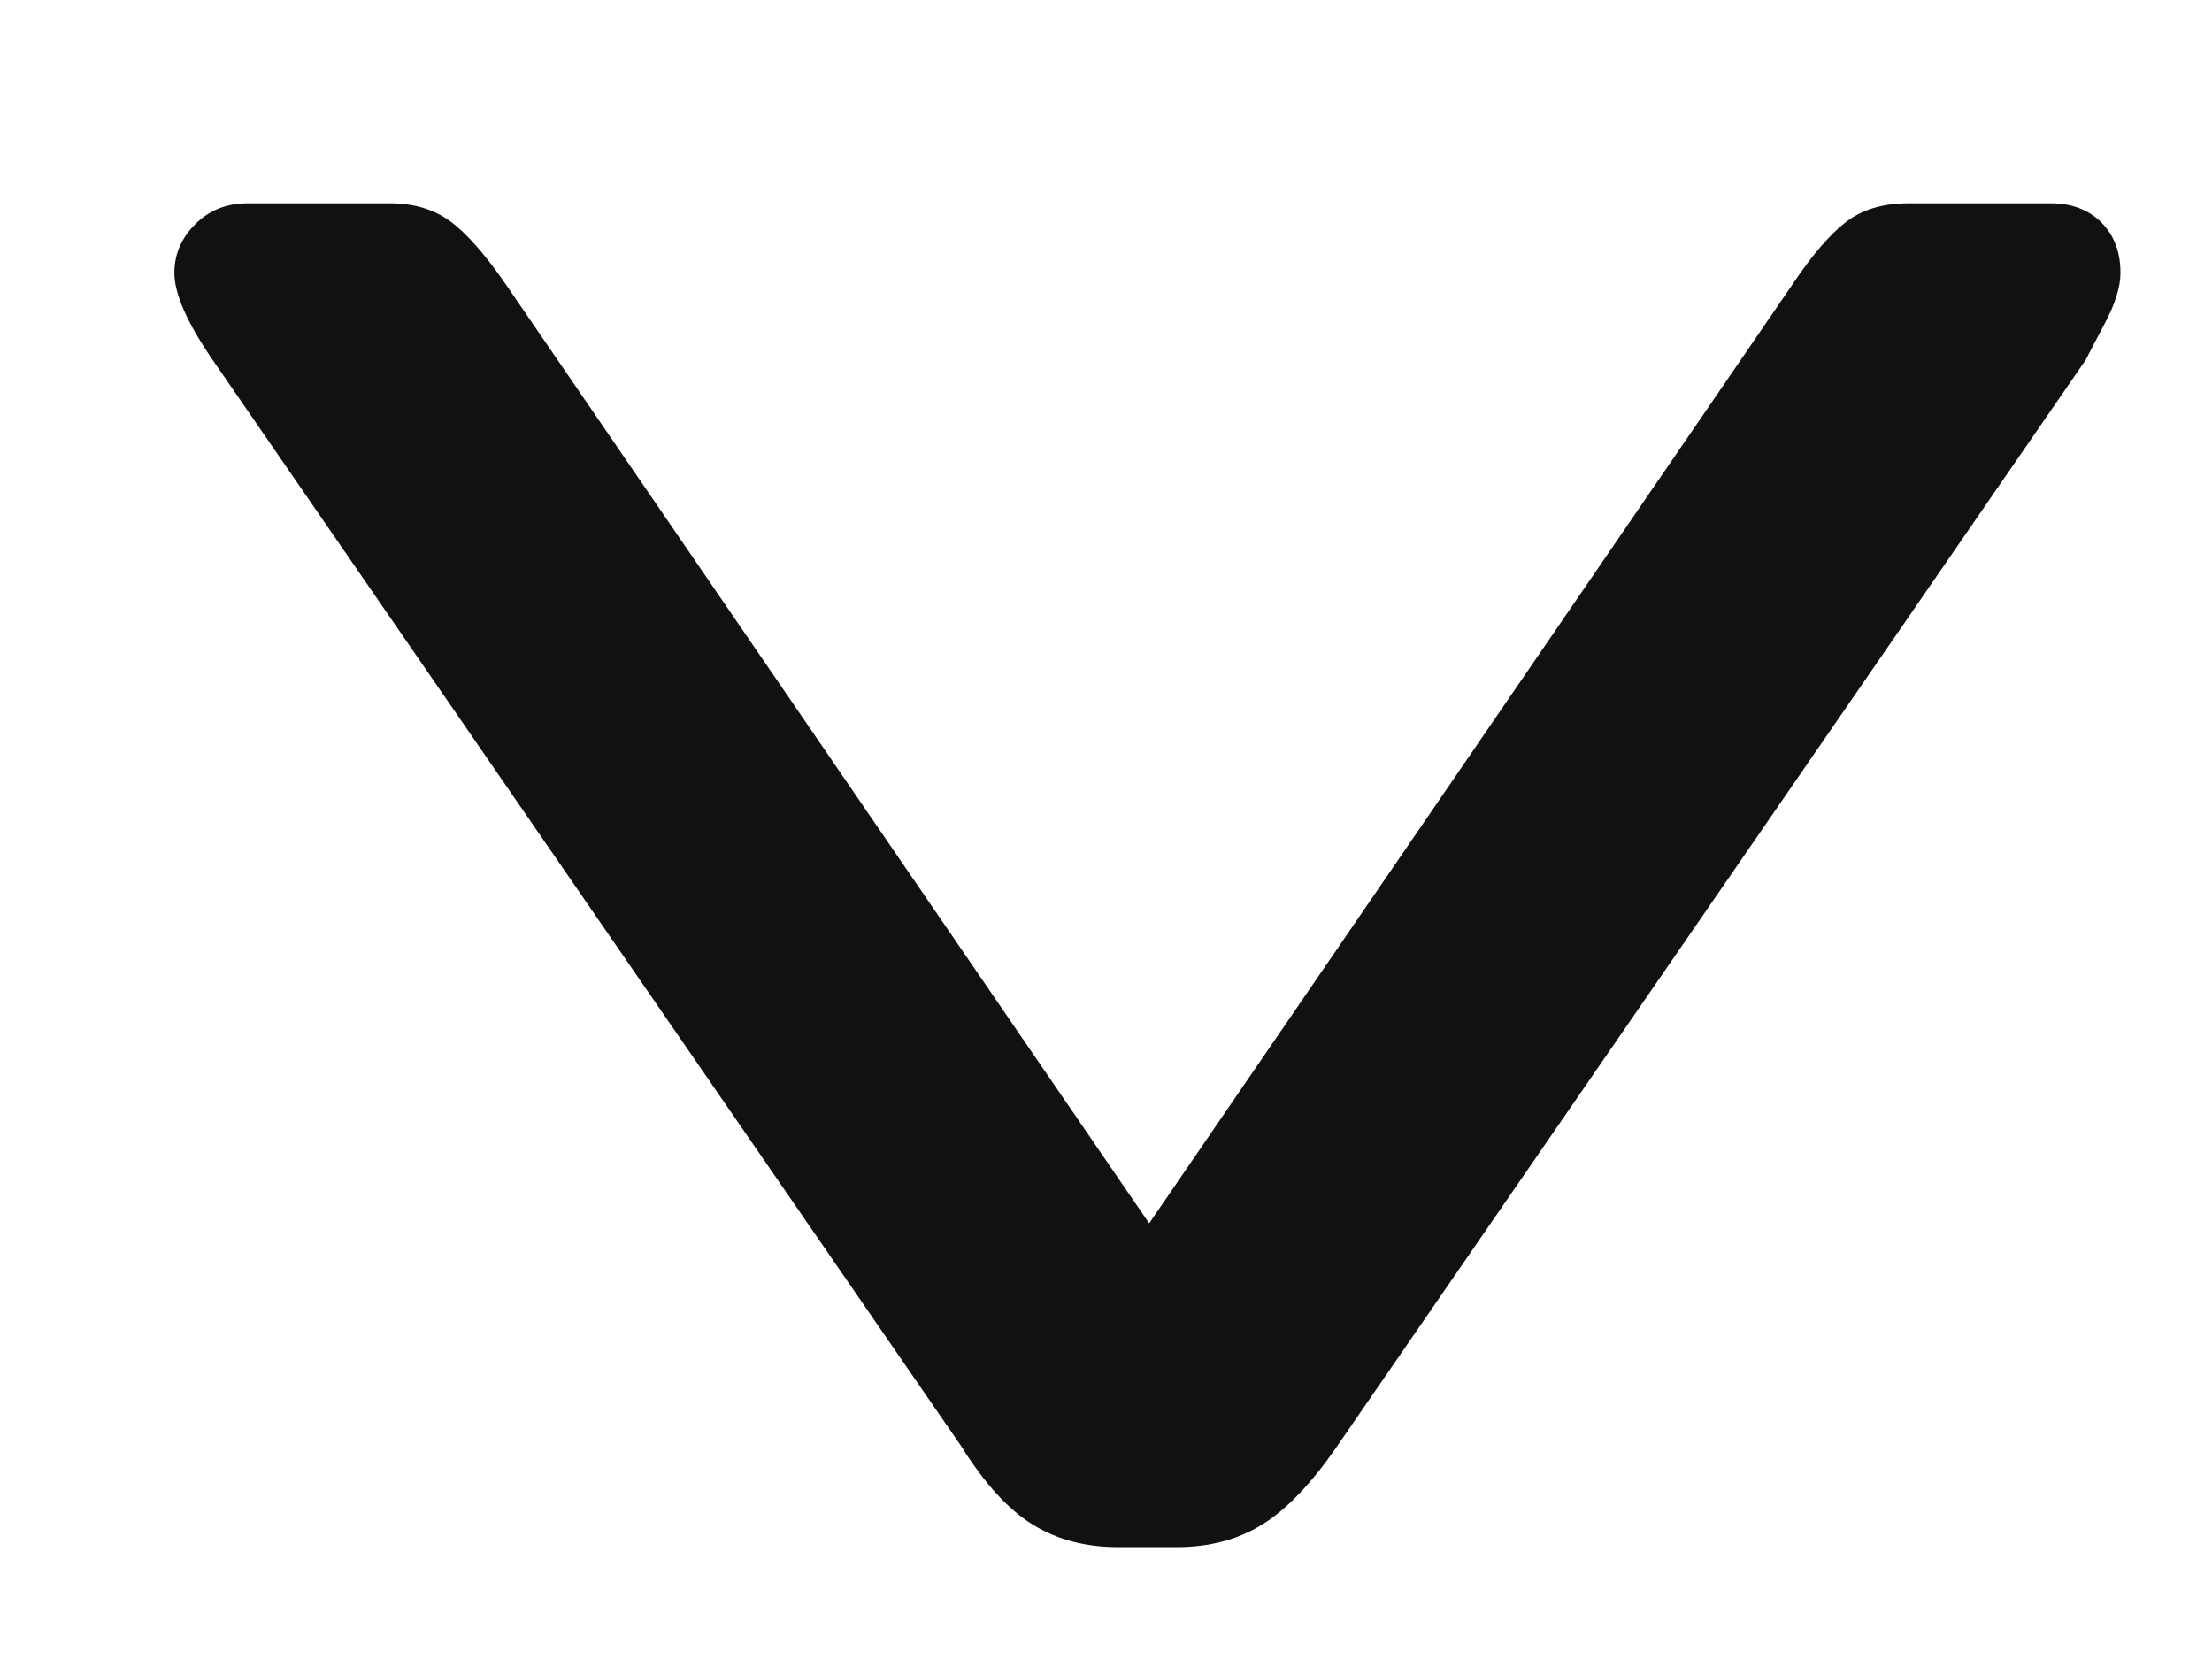 <?xml version="1.0" encoding="UTF-8"?>
<svg width="88px" height="66px" viewBox="0 0 88 66" version="1.1" xmlns="http://www.w3.org/2000/svg" xmlns:xlink="http://www.w3.org/1999/xlink">
    <!-- Generator: Sketch 48.2 (47327) - http://www.bohemiancoding.com/sketch -->
    <title>Artboard</title>
    <desc>Created with Sketch.</desc>
    <defs></defs>
    <g id="Page-1" stroke="none" stroke-width="1" fill="none" fill-rule="evenodd">
        <g id="Artboard" fill="#111111">
            <path d="M21.688,73.528 C20.949,73.528 20.303,73.251 19.749,72.697 C19.195,72.143 18.918,71.451 18.918,70.62 L18.918,64.941 C18.918,64.018 19.149,63.233 19.61,62.587 C20.072,61.94 20.903,61.202 22.104,60.37 L59.498,34.748 L22.104,9.126 C20.995,8.387 20.188,7.694 19.68,7.048 C19.172,6.402 18.918,5.571 18.918,4.555 L18.918,-1.123 C18.918,-1.955 19.172,-2.624 19.68,-3.132 C20.188,-3.64 20.857,-3.893 21.688,-3.893 C22.242,-3.893 22.911,-3.686 23.696,-3.27 C24.481,-2.855 24.966,-2.601 25.151,-2.509 L68.362,27.269 C69.84,28.285 70.879,29.277 71.479,30.247 C72.079,31.216 72.379,32.347 72.379,33.64 L72.379,35.995 C72.379,37.287 72.079,38.418 71.479,39.388 C70.879,40.357 69.84,41.304 68.362,42.227 L25.151,72.004 C23.673,73.02 22.519,73.528 21.688,73.528 Z" id="&gt;" transform="translate(45.648, 34.817) rotate(-270) translate(-45.648, -34.817) "></path>
        </g>
    </g>
</svg>
